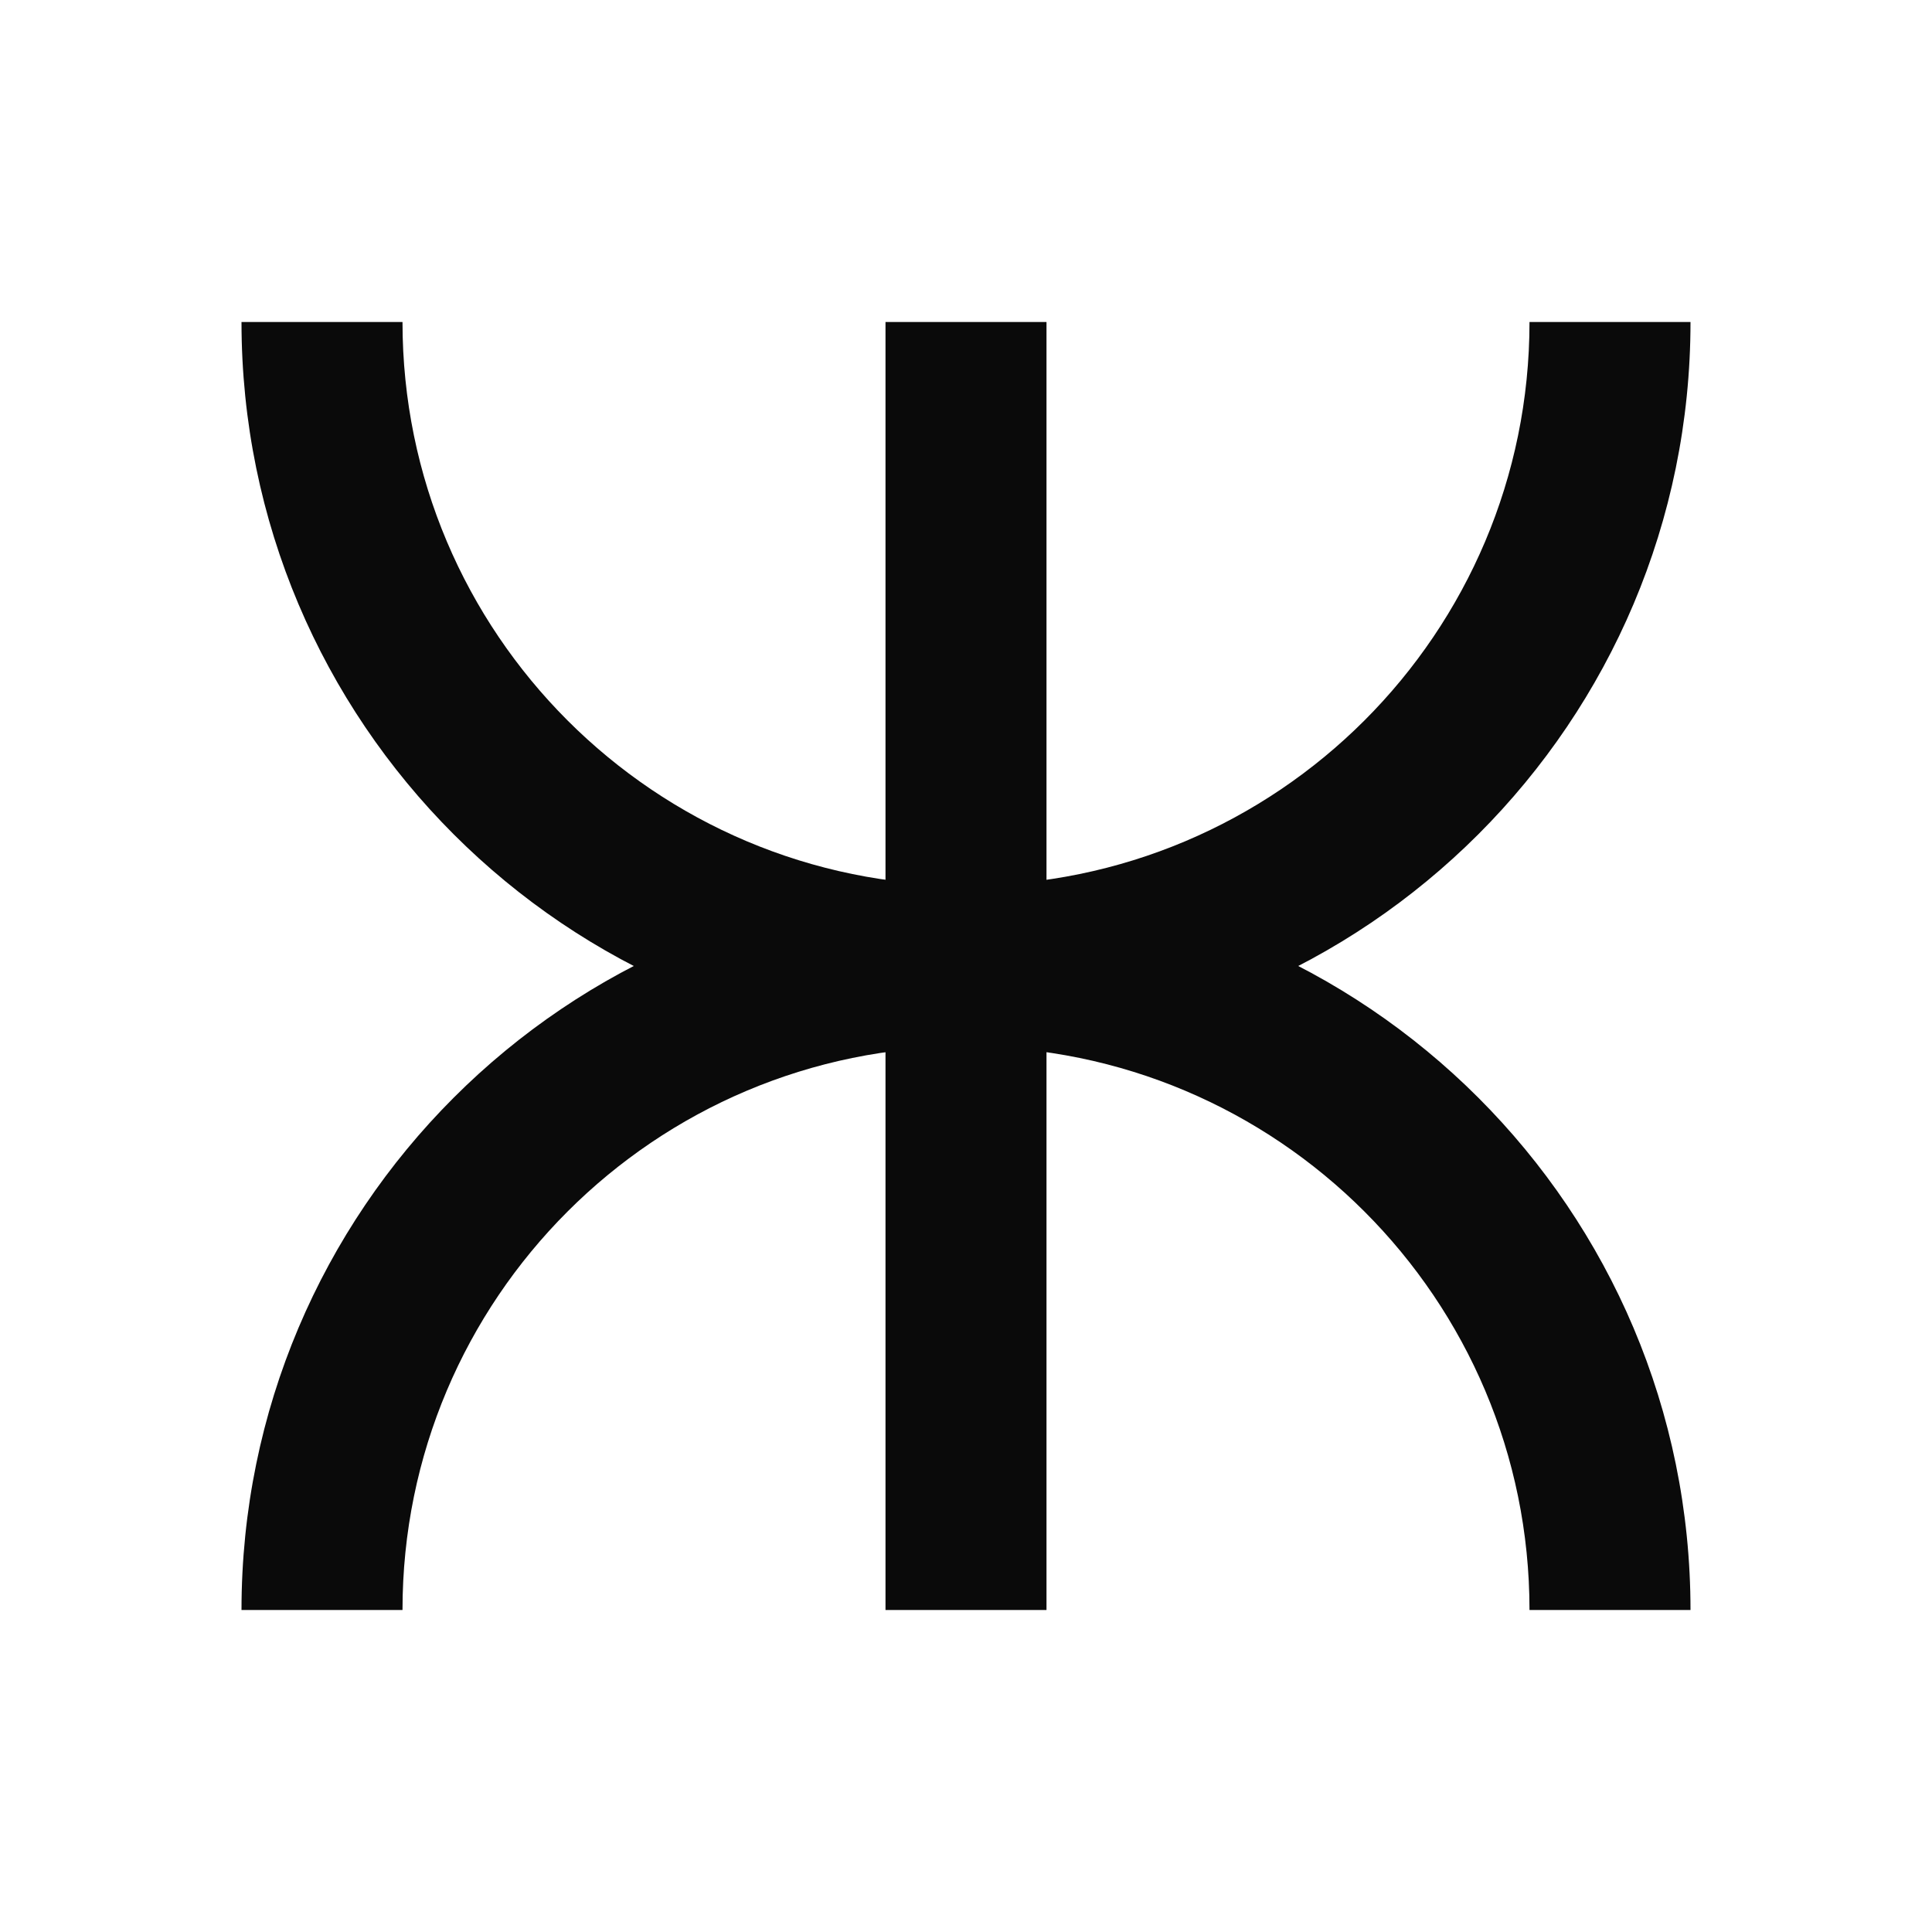 <svg width="24" height="24" viewBox="0 0 24 24" fill="none" xmlns="http://www.w3.org/2000/svg">
<path fill-rule="evenodd" clip-rule="evenodd" d="M5 20C5 16.134 8.134 13 12 13V11C7.029 11 3 15.029 3 20H5Z" fill="#0A0A0A"/>
<path fill-rule="evenodd" clip-rule="evenodd" d="M5 4C5 7.866 8.134 11 12 11V13C7.029 13 3 8.971 3 4H5Z" fill="#0A0A0A"/>
<path fill-rule="evenodd" clip-rule="evenodd" d="M19 20C19 16.134 15.866 13 12 13V11C16.971 11 21 15.029 21 20H19Z" fill="#0A0A0A"/>
<path fill-rule="evenodd" clip-rule="evenodd" d="M19 4C19 7.866 15.866 11 12 11V13C16.971 13 21 8.971 21 4H19Z" fill="#0A0A0A"/>
<rect x="11" y="4" width="2" height="8" fill="#0A0A0A"/>
<rect x="11" y="12" width="2" height="8" fill="#0A0A0A"/>
</svg>
